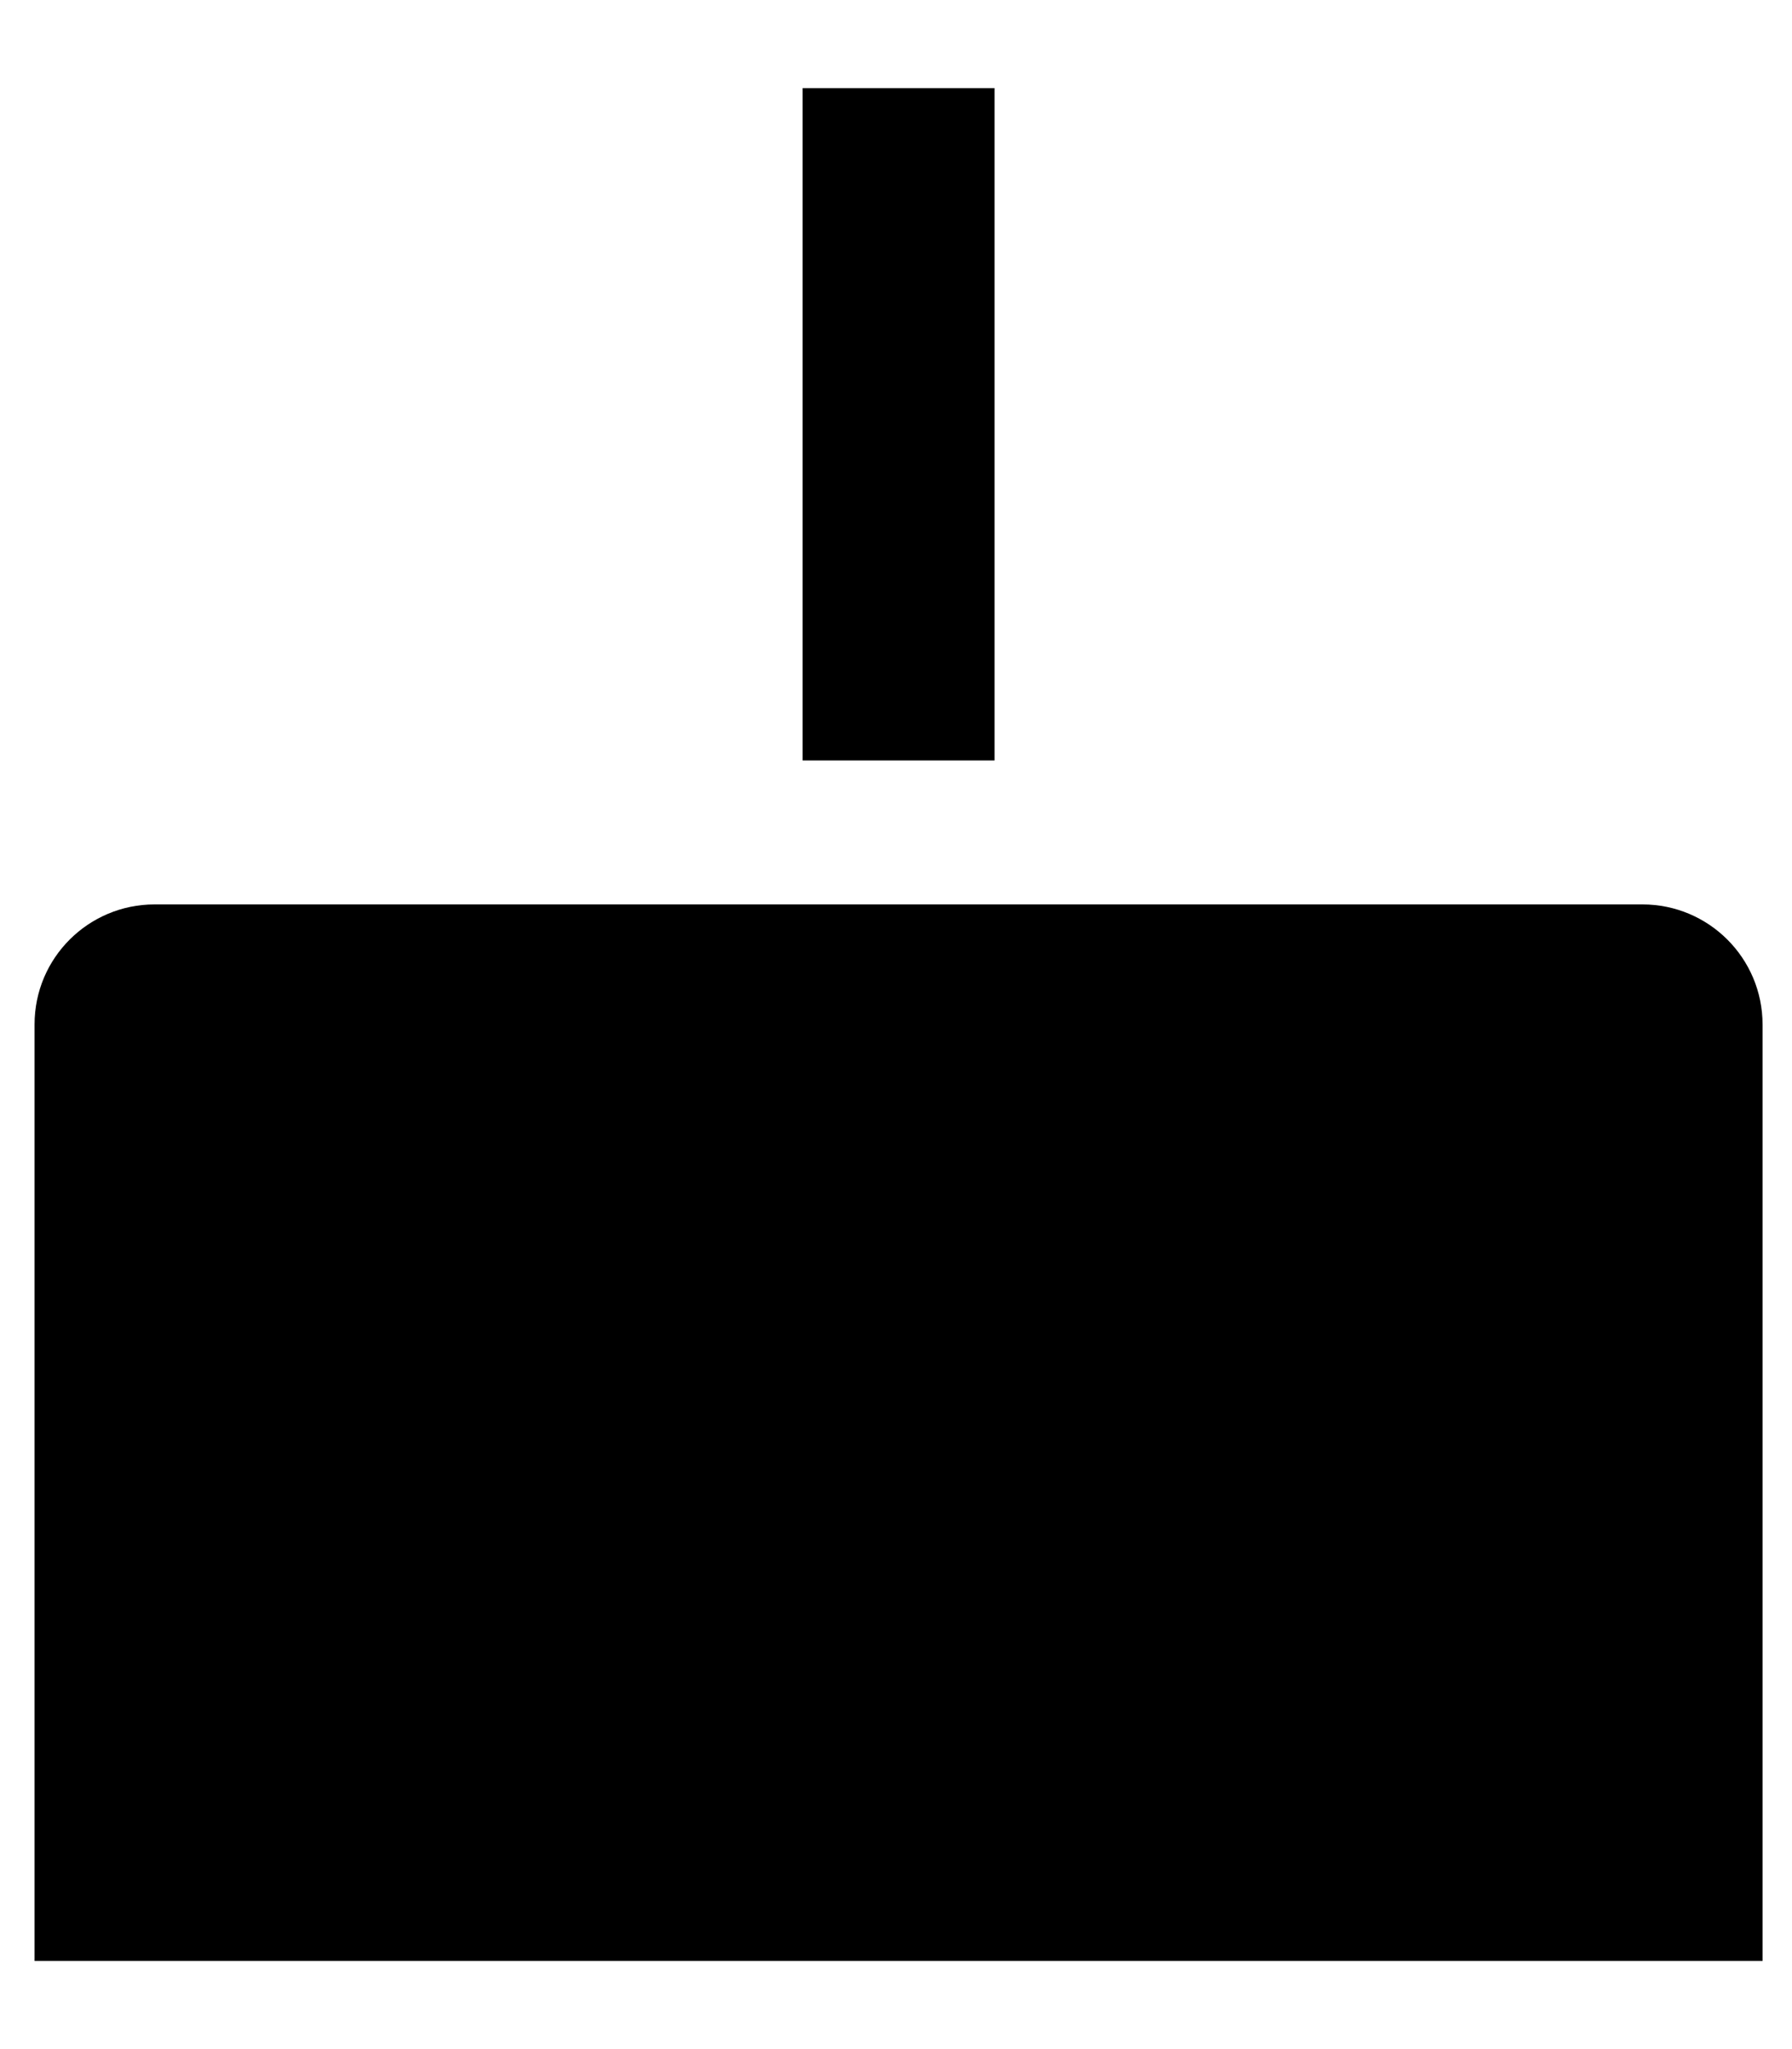 <svg width="14" height="16" viewBox="0 0 14 16" fill="none" xmlns="http://www.w3.org/2000/svg">
<g id="weight=bold, fill=true">
<g id="vector">
<path id="Vector" fill-rule="evenodd" clip-rule="evenodd" d="M7.77 1.438V0.688H6.27V1.438V5.188V5.938H7.77V5.188V1.438Z" fill="black"/>
<path id="Vector_2" d="M13.77 15.312H0.27V7.999C0.27 7.478 0.693 7.062 1.207 7.062H12.832C13.35 7.062 13.77 7.482 13.77 8V15.312Z" fill="black"/>
</g>
</g>
</svg>
